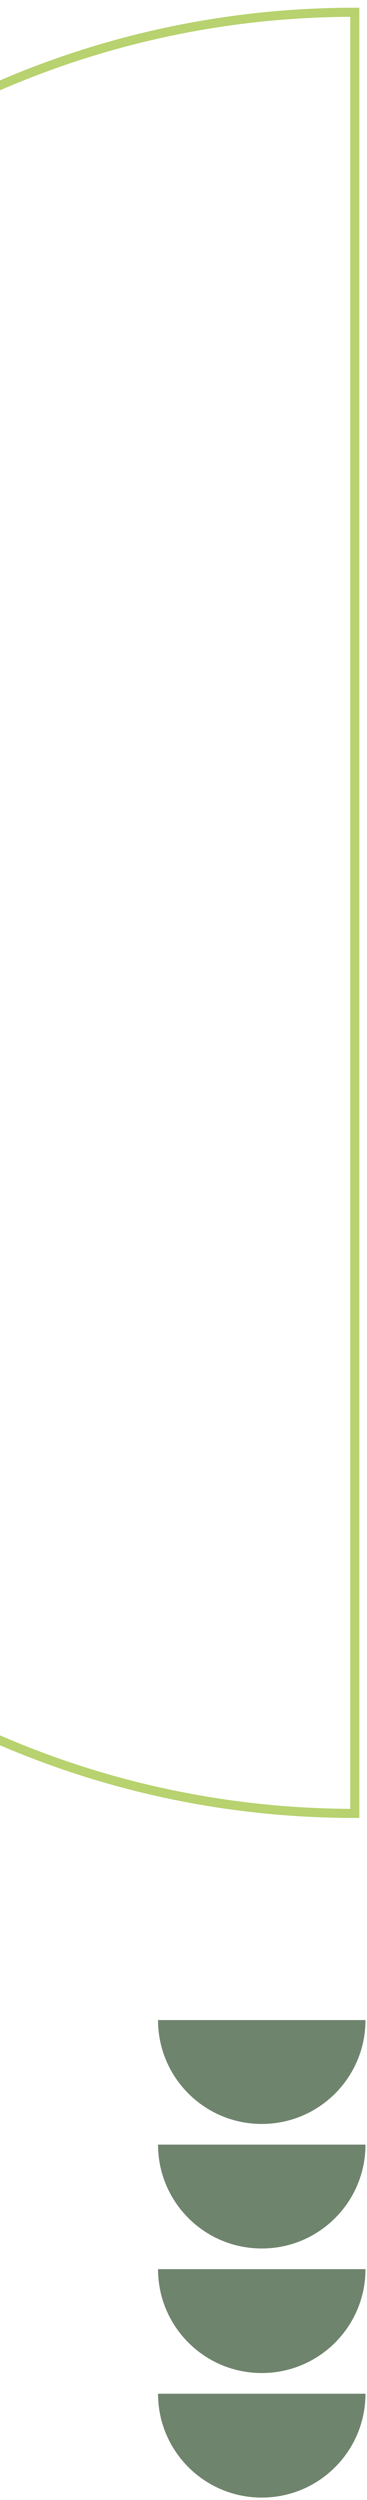 <svg width="121" height="823" viewBox="0 0 121 823" fill="none" xmlns="http://www.w3.org/2000/svg">
<path d="M-178.973 300.5C-178.973 464.236 -46.474 596.967 116.974 596.967V4.034C-46.474 4.034 -178.973 136.765 -178.973 300.5Z" stroke="#B7D26E" stroke-width="3" stroke-miterlimit="10"/>
<g clip-path="url(#clip0_1452_2)">
<path d="M86.3 699.2C67.4 699.2 52.1 683.9 52.1 665L120.5 665C120.5 683.9 105.2 699.2 86.3 699.2Z" fill="#6F846D"/>
<path d="M86.3 740.2C67.4 740.2 52.1 724.9 52.1 706L120.5 706C120.5 724.9 105.2 740.2 86.3 740.2Z" fill="#6F846D"/>
<path d="M86.3 781.2C67.4 781.2 52.1 765.9 52.1 747L120.5 747C120.5 765.9 105.2 781.2 86.3 781.2Z" fill="#6F846D"/>
<path d="M86.3 822.2C67.4 822.2 52.1 806.9 52.1 788L120.5 788C120.5 806.9 105.2 822.2 86.3 822.2Z" fill="#6F846D"/>
</g>
<defs>
<clipPath id="clip0_1452_2">
<rect width="157.2" height="68.5" fill="white" transform="translate(120.5 665) rotate(90)"/>
</clipPath>
</defs>
</svg>
